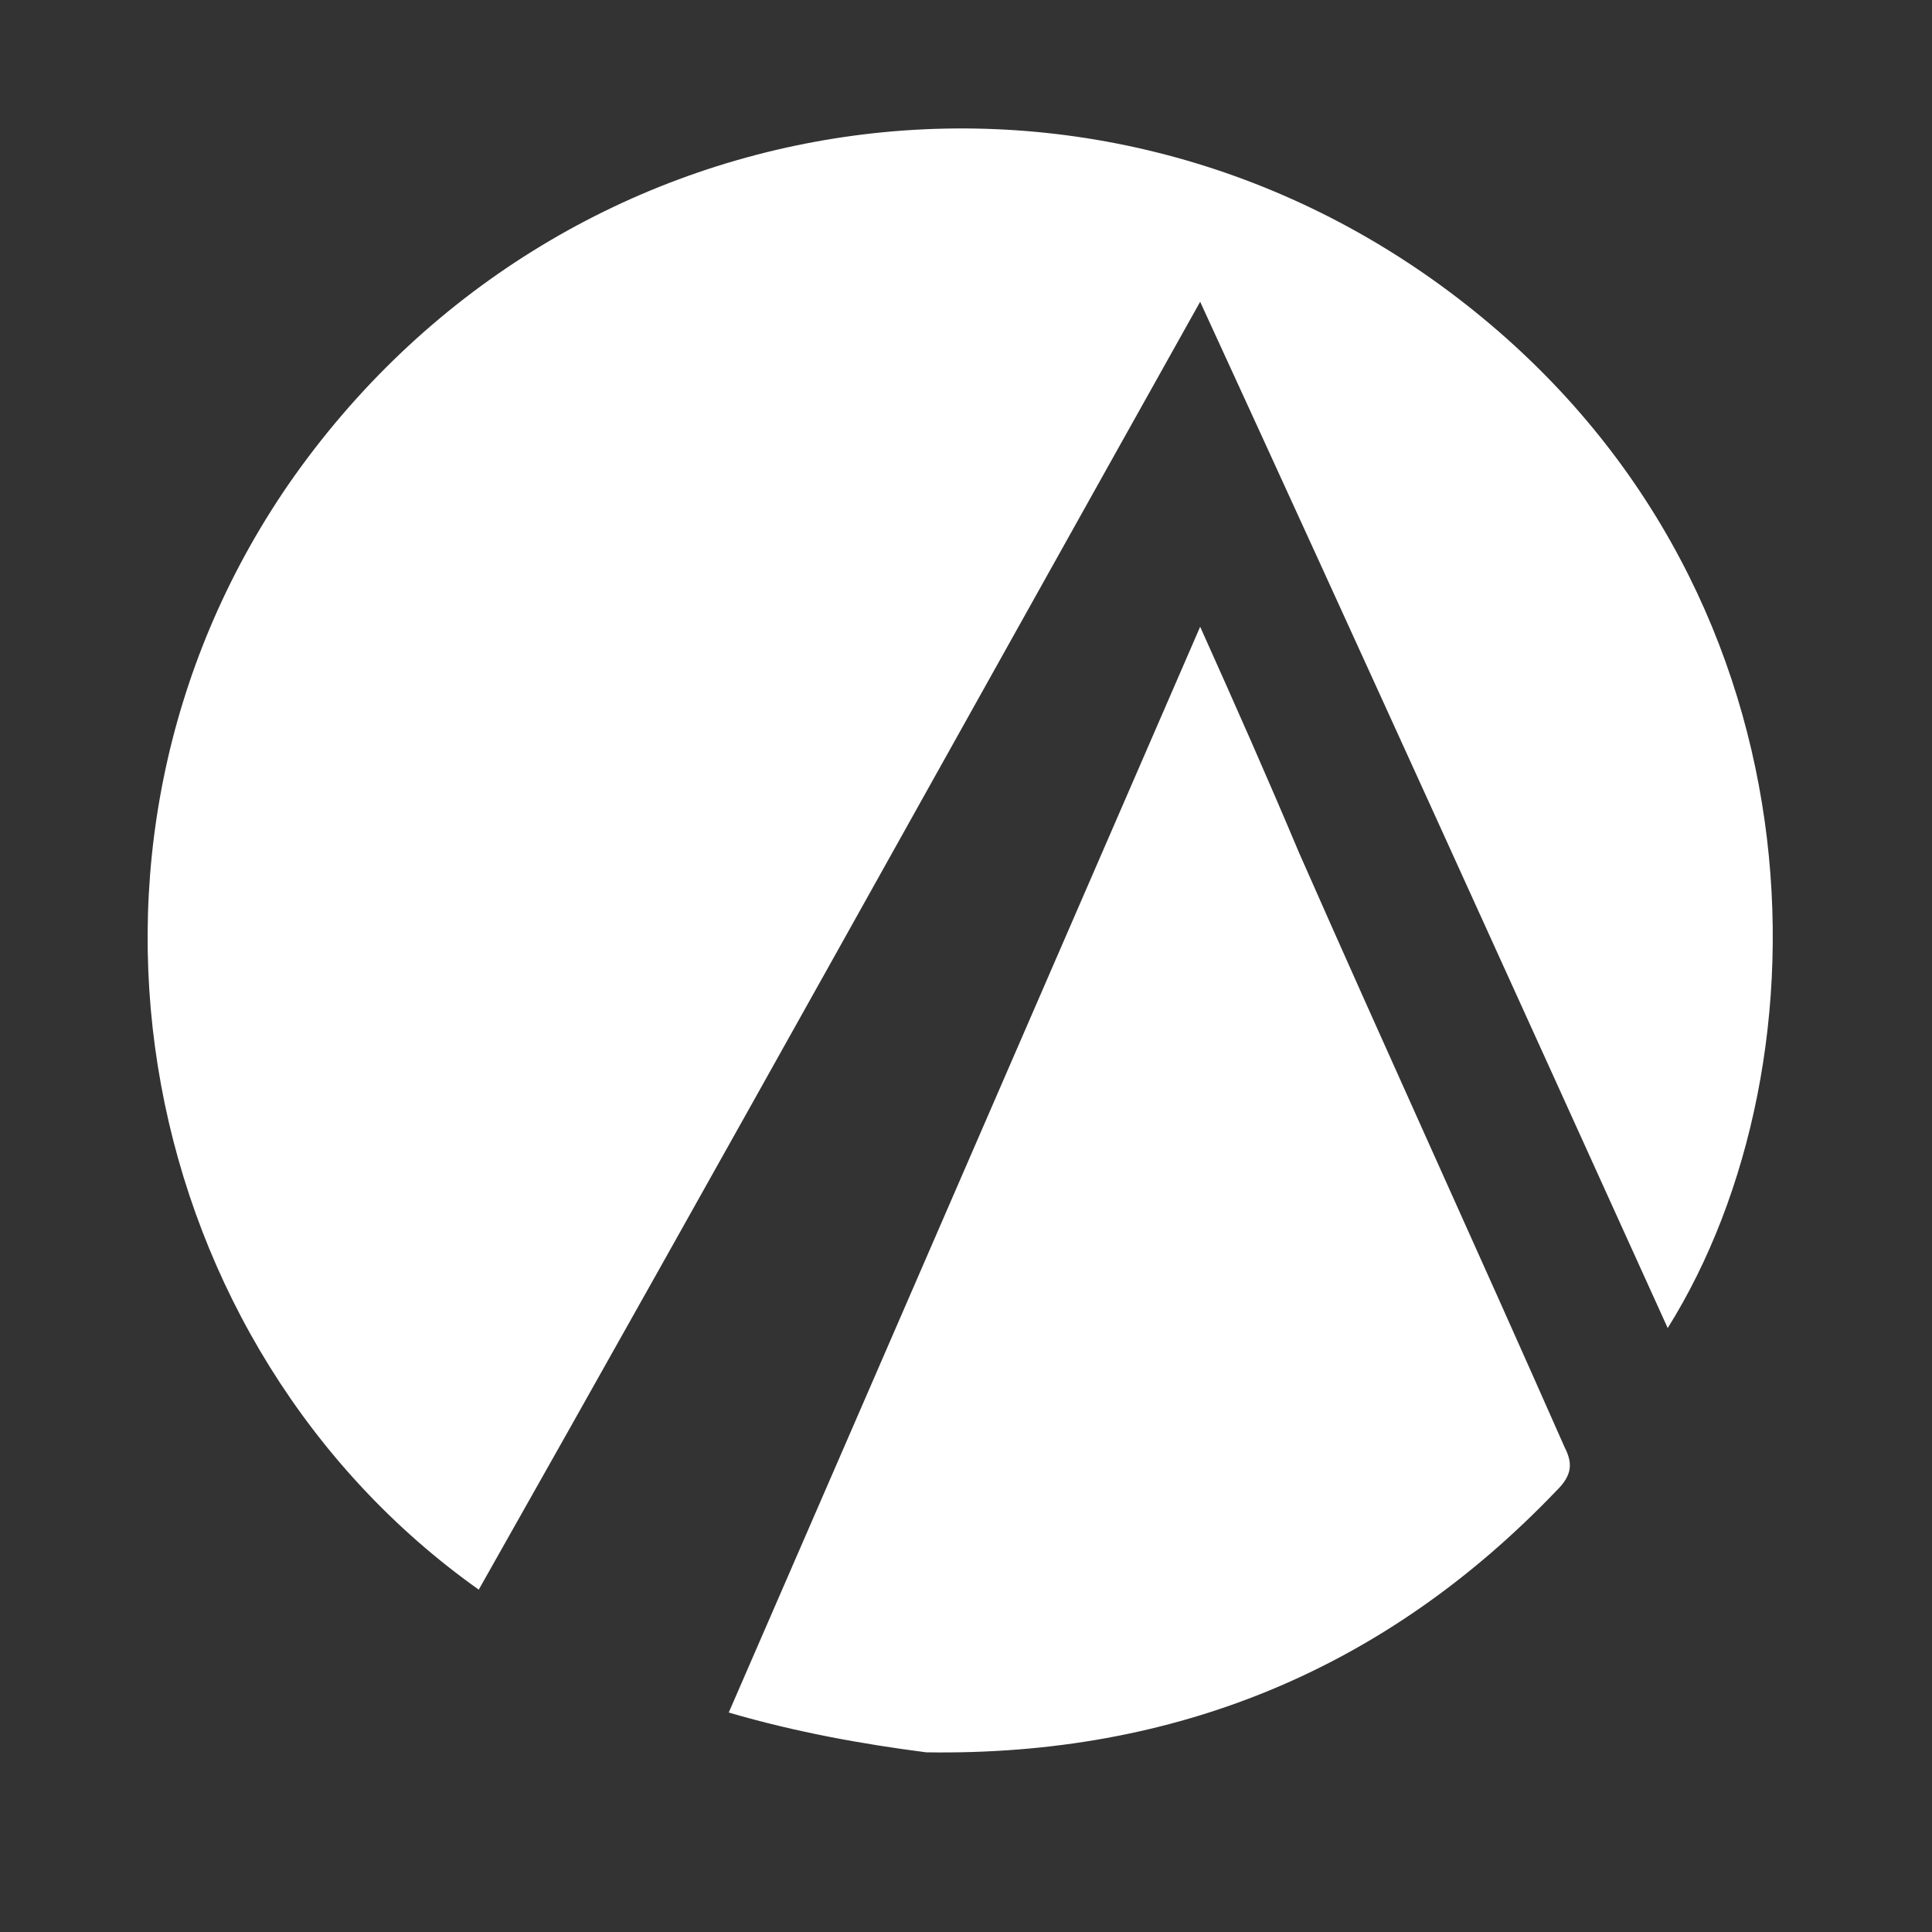 <?xml version="1.0" encoding="UTF-8"?> <!-- Generator: Adobe Illustrator 24.3.0, SVG Export Plug-In . SVG Version: 6.00 Build 0) --> <svg xmlns="http://www.w3.org/2000/svg" xmlns:xlink="http://www.w3.org/1999/xlink" version="1.1" id="Layer_1" x="0px" y="0px" viewBox="0 0 500 500" style="enable-background:new 0 0 500 500;" xml:space="preserve"><rect x="0" y="0" width="500" height="500" fill="#333333" stroke="none"/> <path style="fill:#FFFFFF;" d="M310.6,78.1C248,189.9,186.5,300.7,123.9,411.4C35.8,348.9,9.1,220.7,74.7,125.3 c69.7-100.5,206.1-122,302.5-48.2s97.4,197.9,54.4,266.6C391.6,255.5,351.6,167.3,310.6,78.1z"></path> <path style="fill:#FFFFFF;" d="M188.6,443.2c41-94.3,81-186.6,122-281c9.2,20.5,17.4,39,25.6,58.5c22.6,51.3,46.1,102.6,68.7,153.8 c2.1,4.1,2.1,7.2-2.1,11.3c-44.1,46.1-98.5,68.7-163.1,67.7C223.4,451.4,206,448.3,188.6,443.2z"></path> </svg> 